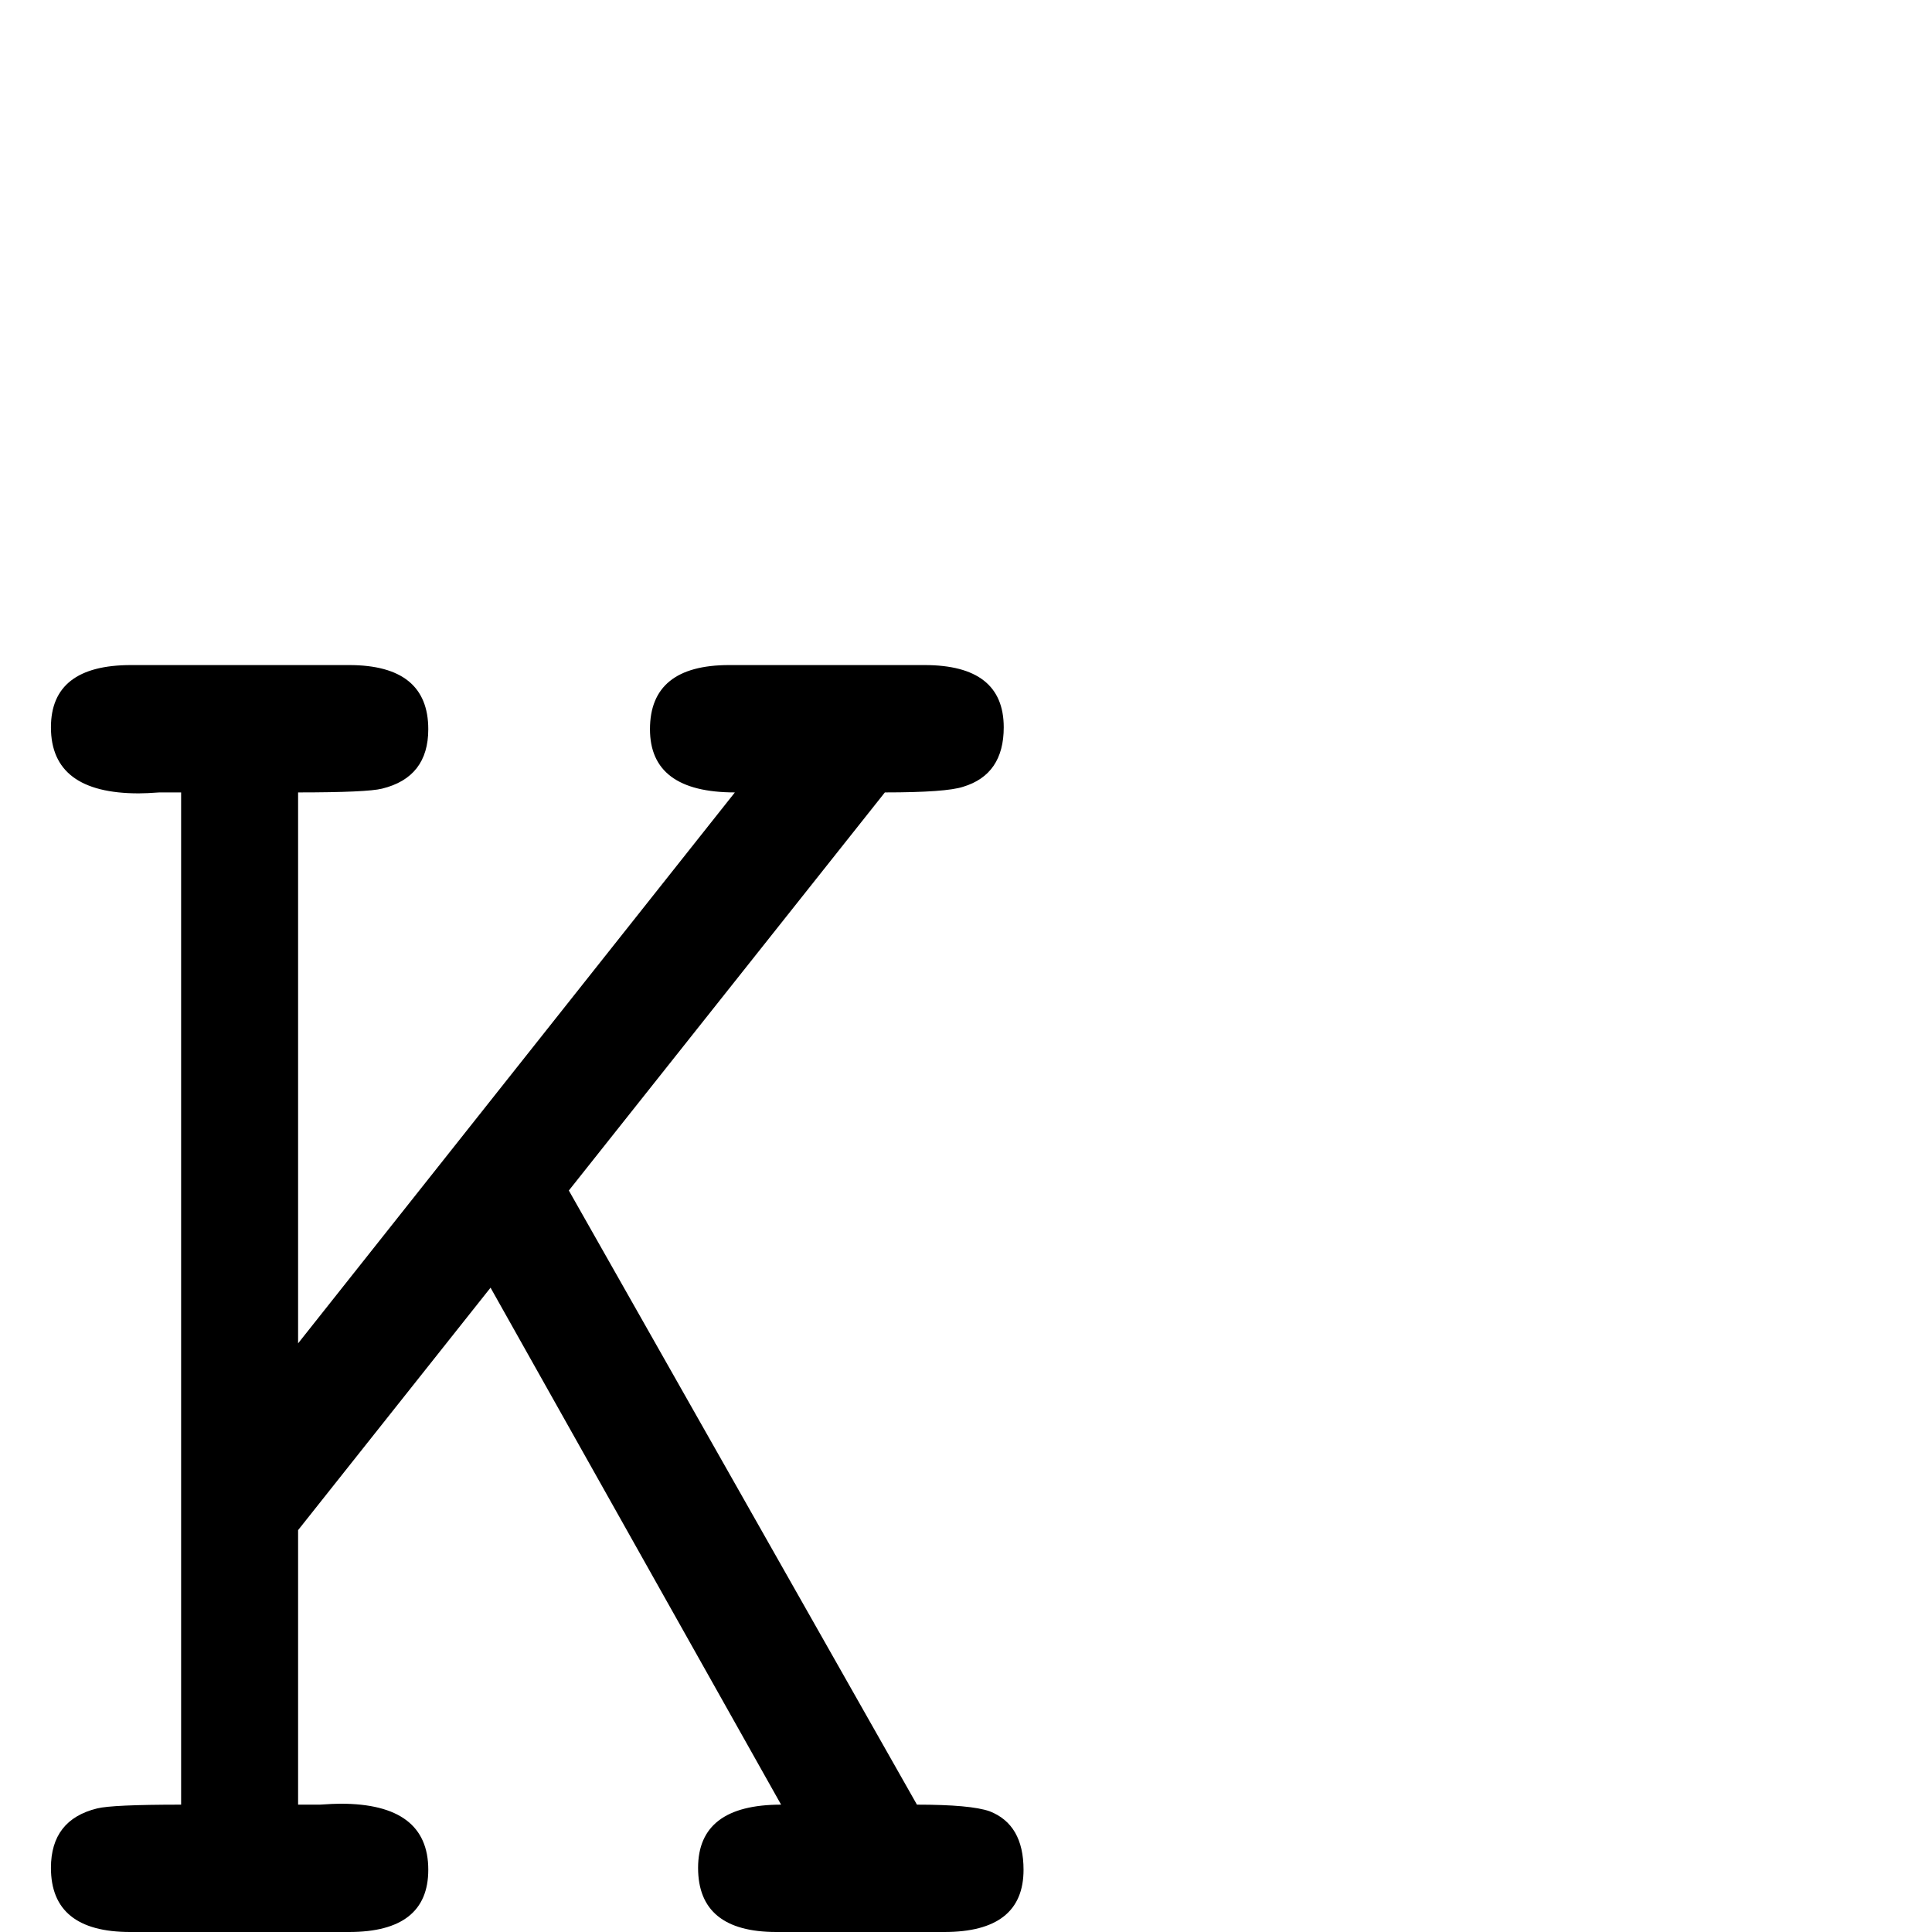 <?xml version="1.0" standalone="no"?>
<!DOCTYPE svg PUBLIC "-//W3C//DTD SVG 1.1//EN" "http://www.w3.org/Graphics/SVG/1.1/DTD/svg11.dtd" >
<svg viewBox="0 -442 2048 2048">
  <g transform="matrix(1 0 0 -1 0 1606)">
   <path fill="currentColor"
d="M1085 66q0 -66 -84 -66h-178q-83 0 -83 68q0 67 88 67l-308 548l-204 -257v-291h23q15 1 22 1q93 0 93 -70q0 -66 -84 -66h-232q-84 0 -84 68q0 51 49 63q16 4 89 4v1073h-23q-14 -1 -22 -1q-93 0 -93 70q0 66 85 66h231q84 0 84 -68q0 -51 -49 -63q-16 -4 -89 -4v-584
l463 584q-90 0 -90 67q0 68 84 68h207q84 0 84 -66q0 -50 -43 -63q-18 -6 -83 -6l-335 -422l369 -651q57 0 77 -7q36 -14 36 -62z" />
  </g>

</svg>
